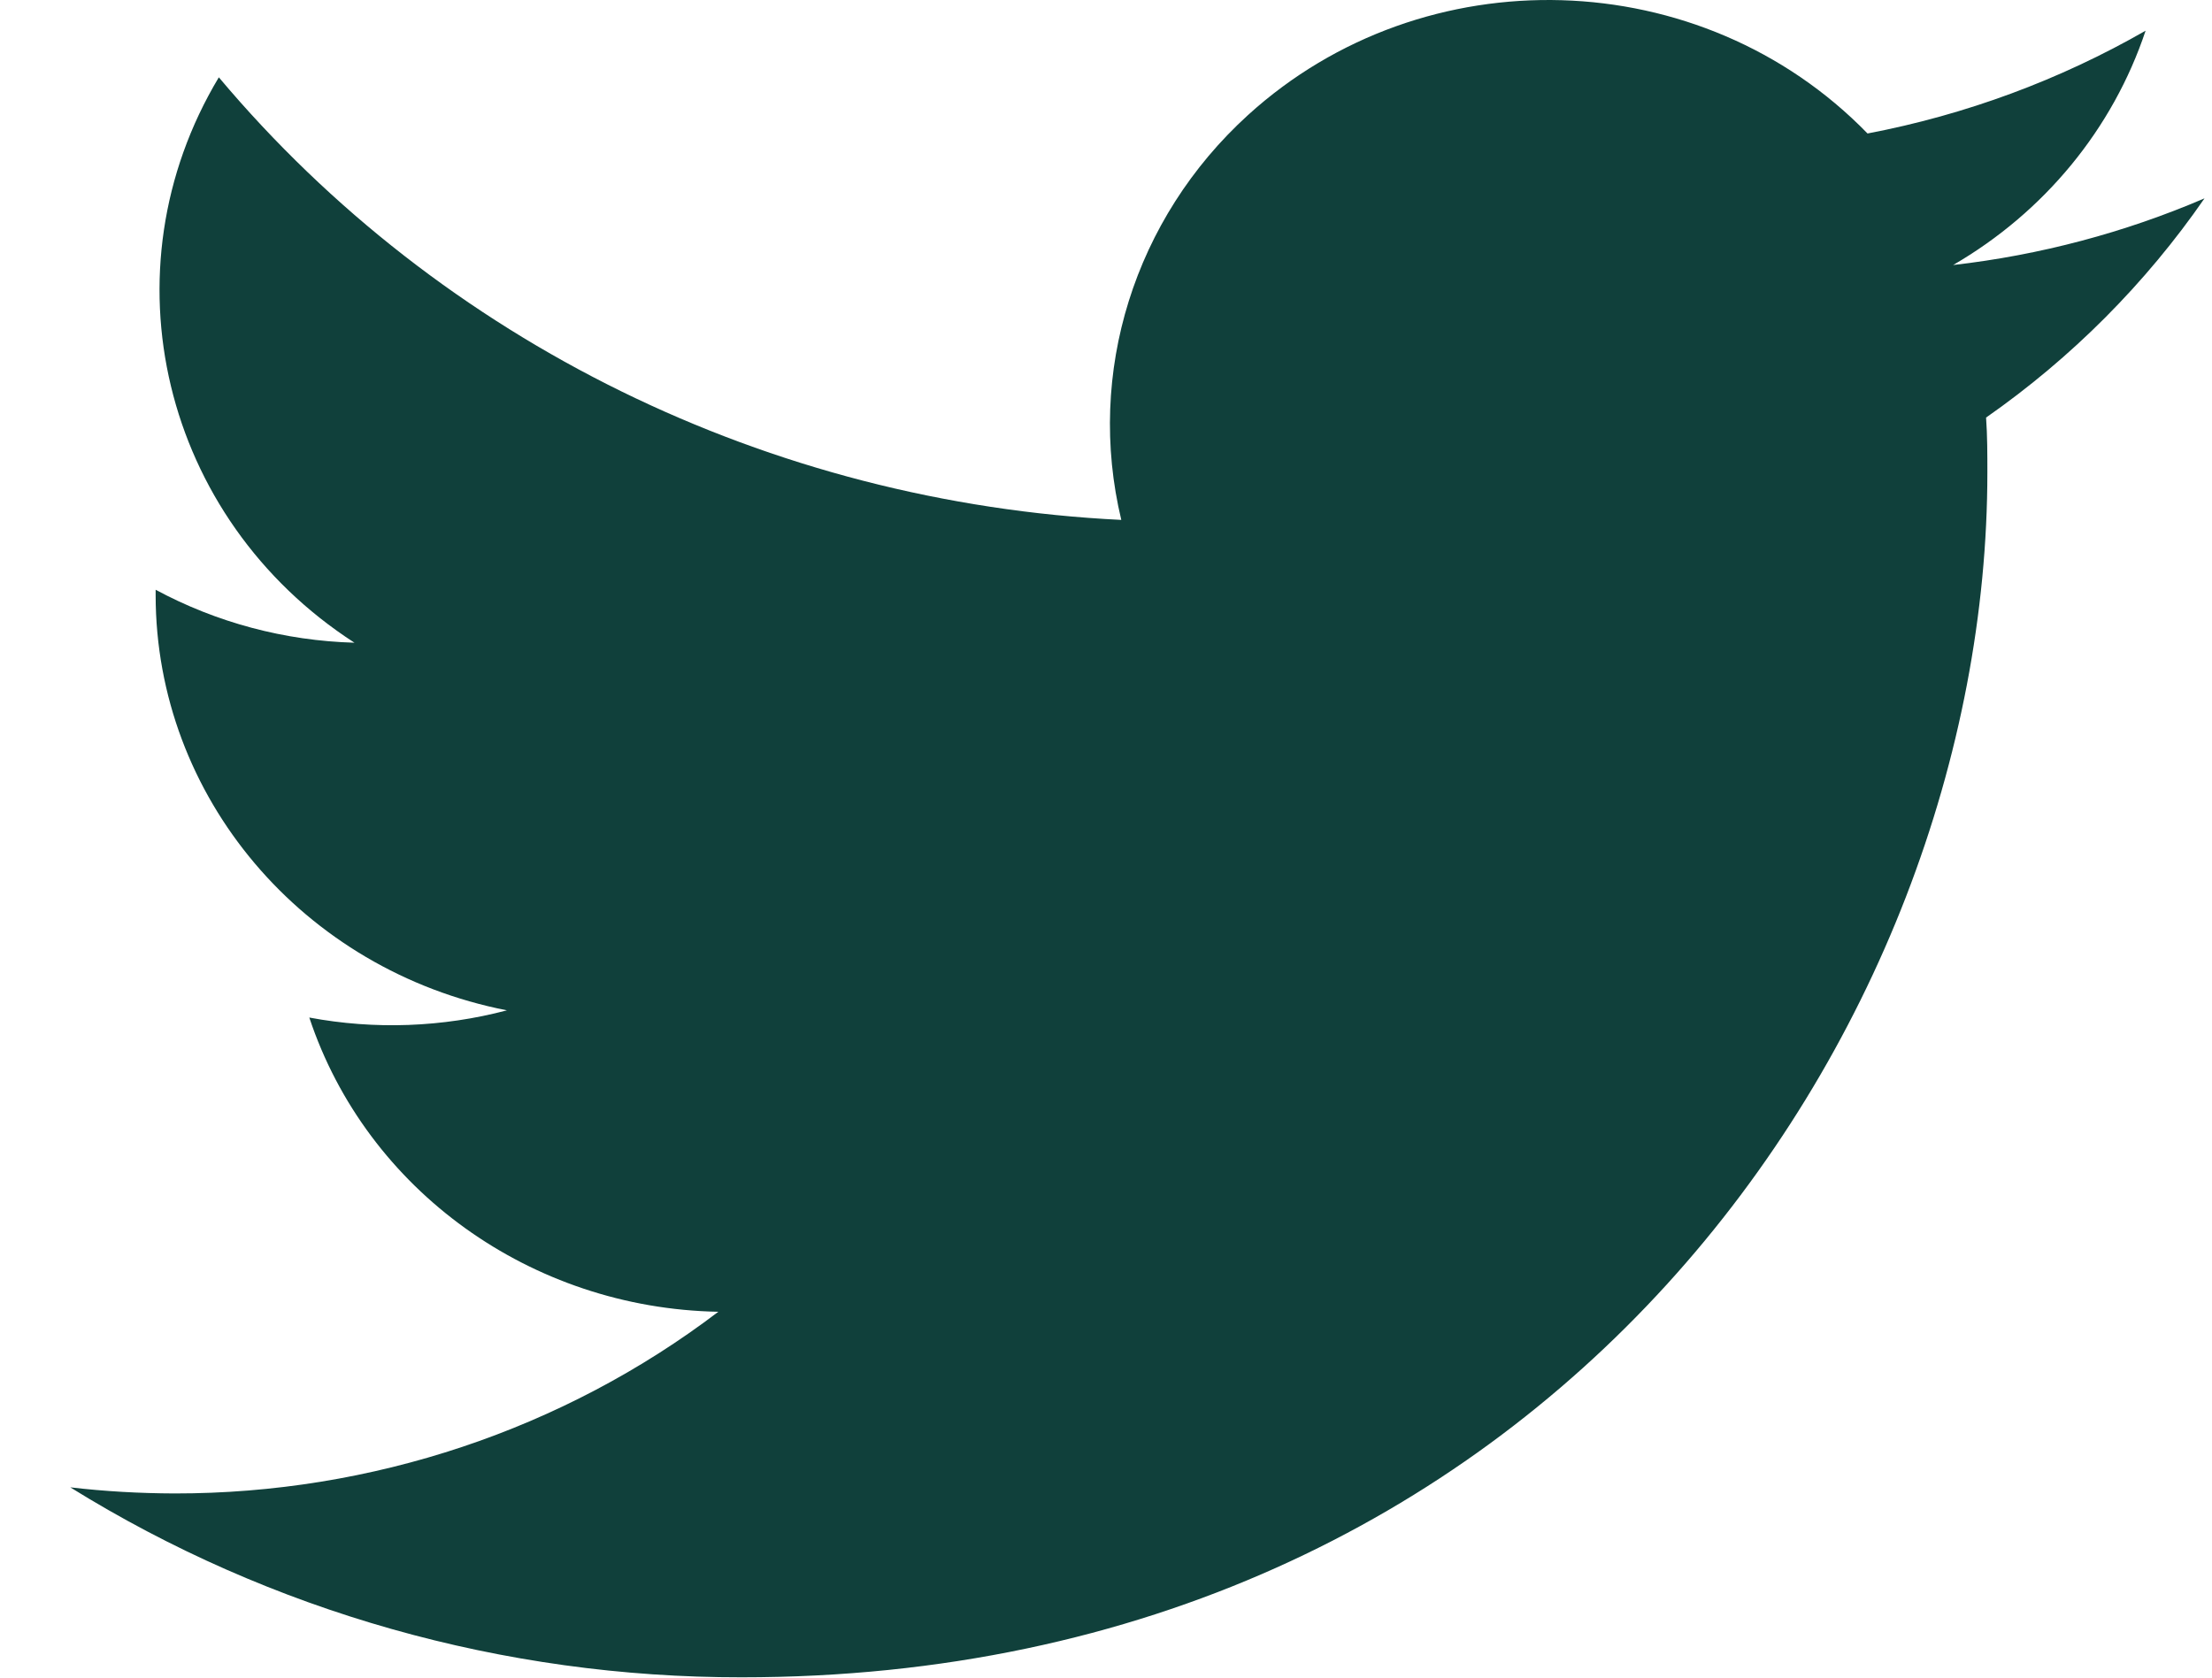 <svg width="58" height="44" viewBox="0 0 58 44" fill="none" xmlns="http://www.w3.org/2000/svg">
<path id="twitter [#154]" fill-rule="evenodd" clip-rule="evenodd" d="M52.11 12.39C52.11 11.908 52.11 11.429 52.076 10.952C54.323 9.382 56.262 7.433 57.804 5.202C55.711 6.101 53.486 6.691 51.212 6.951C53.607 5.562 55.4 3.379 56.259 0.805C54.004 2.099 51.539 3.011 48.968 3.501C44.62 -0.971 37.347 -1.188 32.722 3.019C29.742 5.732 28.475 9.777 29.401 13.636C20.17 13.186 11.569 8.968 5.738 2.028C2.691 7.105 4.249 13.598 9.294 16.857C7.467 16.806 5.679 16.329 4.081 15.468V15.609C4.084 20.897 7.937 25.451 13.292 26.499C11.602 26.945 9.828 27.011 8.11 26.688C9.613 31.215 13.925 34.315 18.835 34.405C14.77 37.497 9.747 39.175 4.576 39.17C3.664 39.167 2.752 39.116 1.843 39.01C7.095 42.27 13.203 44 19.443 43.992C40.559 44 52.11 27.07 52.11 12.39Z" fill="#10403B"/>
</svg>
